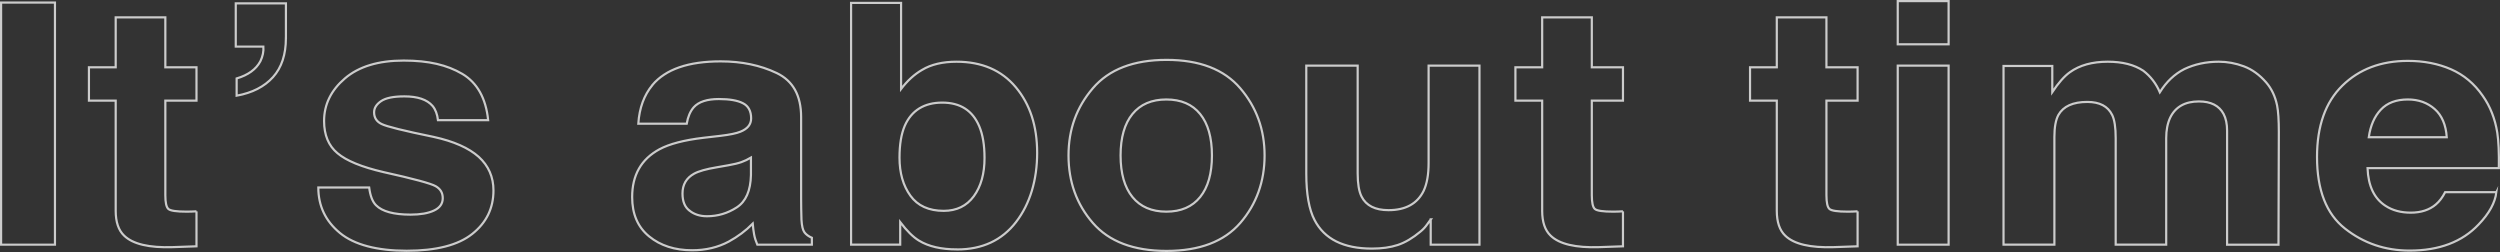<svg data-name="Layer 2" xmlns="http://www.w3.org/2000/svg" viewBox="0 0 1142.69 115.18">
  <rect x="0" y="0" width="1142.69" height="115.18" fill="#333333" stroke="none"/>
  <g style="opacity:.75">
    <path d="M.5 1.18h24.62v110.65H.5V1.18Zm89.31 95.41v15.99l-10.86.38c-10.84.35-18.24-1.4-22.21-5.25-2.57-2.45-3.86-6.23-3.86-11.34V46H40.65V30.76h12.23V7.93h22.69v22.82h14.24v15.24H75.57v43.24c0 3.35.46 5.44 1.37 6.27.91.83 3.7 1.24 8.37 1.24.7 0 1.43-.01 2.21-.04.78-.02 1.54-.06 2.29-.11Zm40.87-79.2c0 7.56-1.97 13.51-5.91 17.87s-9.48 7.18-16.61 8.48v-7.88c5.26-1.55 8.88-4.18 10.86-7.88 1.07-2.2 1.53-4.43 1.37-6.68h-12.63V1.55h22.93v15.84Zm80.61 16.37c6.87 4.1 10.81 11.16 11.83 21.17h-22.93c-.32-2.75-1.15-4.93-2.49-6.53-2.52-2.9-6.81-4.35-12.87-4.35-4.99 0-8.54.73-10.66 2.18-2.12 1.45-3.18 3.15-3.18 5.1 0 2.45 1.13 4.23 3.38 5.33 2.25 1.15 10.22 3.13 23.9 5.93 9.12 2 15.96 5.03 20.52 9.08 4.51 4.1 6.76 9.23 6.76 15.39 0 8.11-3.23 14.73-9.7 19.86-6.46 5.13-16.45 7.69-29.97 7.69s-23.96-2.72-30.53-8.14c-6.57-5.43-9.86-12.35-9.86-20.76h23.25c.48 3.8 1.53 6.51 3.14 8.11 2.84 2.85 8.1 4.28 15.77 4.28 4.5 0 8.09-.62 10.74-1.88 2.65-1.25 3.98-3.13 3.98-5.63s-1.07-4.23-3.22-5.48c-2.15-1.25-10.11-3.4-23.9-6.46-9.92-2.3-16.92-5.18-21-8.63-4.08-3.4-6.12-8.31-6.12-14.71 0-7.56 3.18-14.05 9.53-19.48 6.36-5.43 15.3-8.15 26.83-8.15s19.87 2.03 26.79 6.08Zm86.89 5.1c6.06-7.21 16.47-10.81 31.22-10.81 9.6 0 18.13 1.78 25.59 5.33 7.46 3.55 11.18 10.26 11.18 20.12v37.53c0 2.6.05 5.76.16 9.46.16 2.8.62 4.7 1.37 5.71.75 1 1.88 1.83 3.38 2.48v3.15h-24.94c-.7-1.65-1.18-3.2-1.45-4.65-.27-1.45-.48-3.1-.64-4.95-3.17 3.2-6.81 5.93-10.94 8.18-4.94 2.65-10.51 3.98-16.74 3.98-7.94 0-14.5-2.11-19.67-6.34-5.18-4.23-7.76-10.22-7.76-17.98 0-10.06 4.16-17.34 12.47-21.84 4.56-2.45 11.26-4.2 20.11-5.25l7.8-.9c4.24-.5 7.27-1.13 9.09-1.88 3.27-1.3 4.91-3.33 4.91-6.08 0-3.35-1.25-5.67-3.74-6.94-2.49-1.28-6.15-1.91-10.98-1.91-5.42 0-9.25 1.25-11.5 3.75-1.61 1.85-2.68 4.35-3.22 7.51h-22.13c.48-7.16 2.63-13.04 6.44-17.64Zm17.06 57.5c2.14 1.65 4.77 2.48 7.88 2.48 4.93 0 9.48-1.35 13.64-4.05 4.16-2.7 6.32-7.63 6.48-14.79v-7.96c-1.45.85-2.91 1.54-4.38 2.06-1.48.53-3.5 1.01-6.07 1.46l-5.15.9c-4.83.8-8.29 1.78-10.38 2.93-3.54 1.95-5.31 4.98-5.31 9.08 0 3.65 1.1 6.28 3.3 7.88ZM437.45 114c-7.24 0-13.06-1.35-17.46-4.05-2.63-1.6-5.47-4.4-8.53-8.41v10.28h-22.45V1.33h22.85v39.34c2.9-3.8 6.09-6.71 9.58-8.71 4.13-2.5 9.39-3.75 15.77-3.75 11.53 0 20.56 3.88 27.07 11.64 6.52 7.76 9.78 17.77 9.78 30.03s-3.22 23.25-9.65 31.6c-6.44 8.36-15.42 12.54-26.95 12.54ZM450 72.12c0-5.8-.8-10.61-2.41-14.41-3.06-7.21-8.69-10.81-16.9-10.81s-14.03 3.53-17.14 10.58c-1.61 3.75-2.41 8.61-2.41 14.56 0 7.01 1.66 12.81 4.99 17.42 3.33 4.6 8.39 6.91 15.21 6.91 5.9 0 10.49-2.23 13.76-6.68 3.27-4.45 4.91-10.31 4.91-17.57Zm116.91-31.76c7.4 8.66 11.1 18.89 11.1 30.7s-3.7 22.28-11.1 30.82c-7.4 8.53-18.64 12.8-33.71 12.8s-26.31-4.27-33.71-12.8c-7.4-8.53-11.1-18.8-11.1-30.82s3.7-22.04 11.1-30.7c7.4-8.66 18.64-12.99 33.71-12.99s26.31 4.33 33.71 12.99Zm-33.8 5.11c-6.71 0-11.87 2.21-15.49 6.64-3.62 4.43-5.43 10.75-5.43 18.96s1.81 14.54 5.43 18.99c3.62 4.46 8.78 6.68 15.49 6.68s11.85-2.23 15.45-6.68c3.59-4.45 5.39-10.78 5.39-18.99s-1.8-14.53-5.39-18.96c-3.59-4.43-8.74-6.64-15.45-6.64Zm120.85 54.8c-.21.25-.75 1-1.61 2.25-.86 1.25-1.88 2.35-3.06 3.3-3.59 3-7.07 5.06-10.42 6.16-3.35 1.1-7.28 1.65-11.79 1.65-12.98 0-21.72-4.35-26.23-13.06-2.52-4.8-3.78-11.89-3.78-21.24V30h23.49v49.32c0 4.65.59 8.16 1.77 10.51 2.09 4.15 6.2 6.23 12.31 6.23 7.83 0 13.2-2.95 16.09-8.86 1.5-3.2 2.25-7.43 2.25-12.69V30h23.25v81.83h-22.29v-11.56Zm87.86-3.68v15.99l-10.86.38c-10.84.35-18.24-1.4-22.21-5.25-2.57-2.45-3.86-6.23-3.86-11.34V46h-12.23V30.76h12.23V7.93h22.69v22.82h14.24v15.24h-14.24v43.24c0 3.35.46 5.44 1.37 6.27.91.83 3.7 1.24 8.37 1.24.7 0 1.43-.01 2.21-.04.78-.02 1.54-.06 2.29-.11Zm107.24 0v15.99l-10.86.38c-10.84.35-18.24-1.4-22.21-5.25-2.57-2.45-3.86-6.23-3.86-11.34V46H799.9V30.76h12.23V7.93h22.69v22.82h14.24v15.24h-14.24v43.24c0 3.35.46 5.44 1.37 6.27.91.83 3.7 1.24 8.37 1.24.7 0 1.43-.01 2.21-.04.78-.02 1.54-.06 2.29-.11ZM890.66.5v19.74h-23.25V.5h23.25Zm0 29.5v81.83h-23.25V30h23.25Zm74.74 22.52c-1.93-3.95-5.71-5.93-11.34-5.93-6.54 0-10.94 1.98-13.2 5.93-1.23 2.25-1.85 5.61-1.85 10.06v49.25h-23.25V30.15h22.29v11.94c2.84-4.25 5.52-7.28 8.05-9.08 4.45-3.2 10.22-4.8 17.3-4.8 6.71 0 12.12 1.38 16.25 4.13 3.33 2.55 5.85 5.83 7.56 9.83 3-4.8 6.73-8.33 11.18-10.58 4.72-2.25 9.98-3.38 15.77-3.38 3.86 0 7.67.7 11.43 2.1 3.75 1.4 7.16 3.85 10.22 7.36 2.47 2.85 4.13 6.36 4.99 10.51.54 2.75.8 6.78.8 12.09l-.16 51.57h-23.49v-52.1c0-3.1-.54-5.65-1.61-7.66-2.04-3.8-5.79-5.71-11.26-5.71-6.33 0-10.7 2.45-13.11 7.36-1.23 2.6-1.85 5.73-1.85 9.38v48.72h-23.09V63.11c0-4.85-.54-8.38-1.61-10.58Zm175.64 35.29c-.59 4.85-3.3 9.78-8.13 14.79-7.51 7.96-18.02 11.94-31.54 11.94-11.16 0-21-3.35-29.53-10.06-8.53-6.71-12.79-17.62-12.79-32.73 0-14.16 3.85-25.02 11.55-32.58 7.7-7.56 17.69-11.34 29.97-11.34 7.29 0 13.87 1.28 19.71 3.83 5.85 2.55 10.67 6.58 14.48 12.09 3.43 4.85 5.66 10.48 6.68 16.89.59 3.75.83 9.16.72 16.21h-60.02c.32 8.21 3.08 13.96 8.29 17.27 3.16 2.05 6.97 3.08 11.43 3.08 4.72 0 8.55-1.25 11.5-3.75 1.61-1.35 3.03-3.23 4.26-5.63h23.41Zm-22.69-25.08c-.38-5.65-2.21-9.95-5.51-12.87s-7.39-4.39-12.27-4.39c-5.31 0-9.43 1.55-12.35 4.65-2.92 3.1-4.76 7.31-5.51 12.61h35.64Z" style="fill:none;stroke:#fff;stroke-miterlimit:10"/>
  </g>
</svg>
